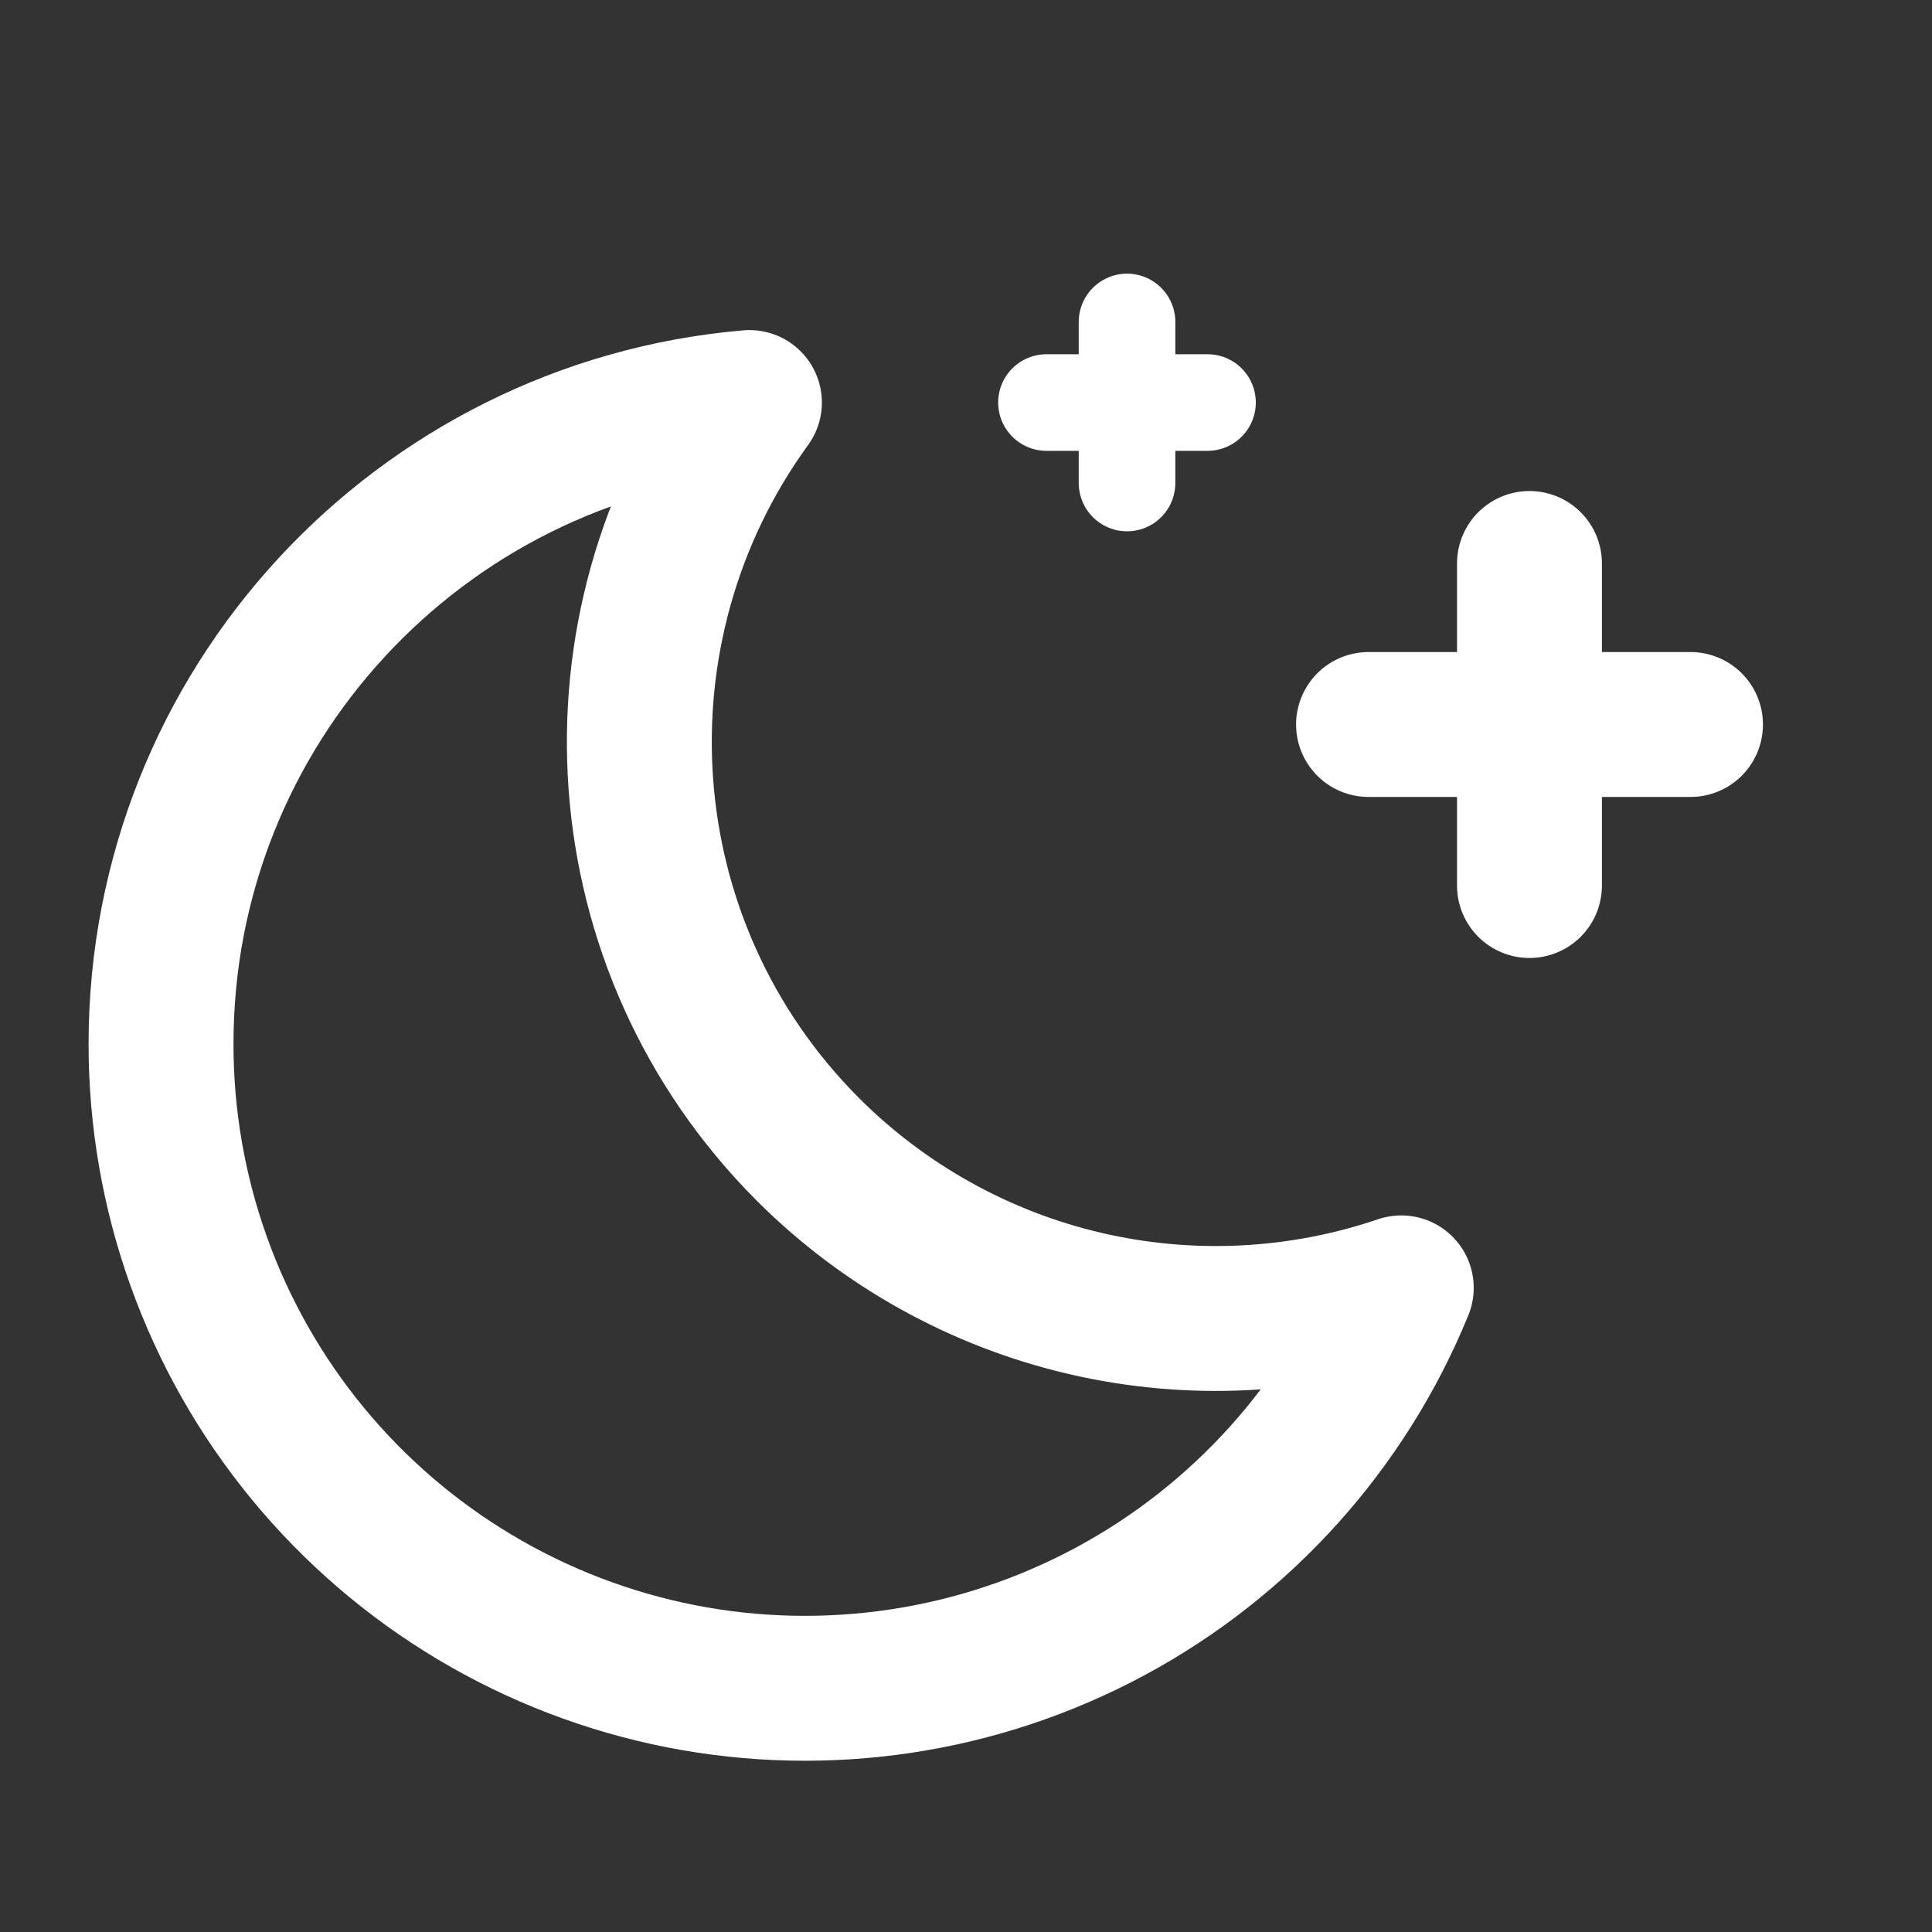 <svg width="20" height="20" viewBox="0 0 20 20" fill="none" xmlns="http://www.w3.org/2000/svg">
<rect x="0" y="0" width="20" height="20" fill="#333333" stroke="none"/>
<g clip-path="url(#clip0_4030_5384)">
<path d="M11.667 5V3.333" stroke="white" stroke-linecap="round" stroke-linejoin="round"/>
<path d="M10.833 4.167H12.5" stroke="white" stroke-linecap="round" stroke-linejoin="round"/>
<path d="M15.833 5.833V9.167" stroke="white" stroke-width="1.5" stroke-linecap="round" stroke-linejoin="round"/>
<path d="M17.5 7.5H14.167" stroke="white" stroke-width="1.5" stroke-linecap="round" stroke-linejoin="round"/>
<path d="M14.506 13.332C13.921 14.763 12.857 15.946 11.497 16.679C10.136 17.412 8.564 17.65 7.047 17.352C5.531 17.053 4.165 16.237 3.184 15.044C2.202 13.85 1.666 12.352 1.667 10.807C1.667 7.318 4.346 4.46 7.758 4.167C6.059 6.505 6.258 9.792 8.366 11.901C9.154 12.688 10.147 13.24 11.232 13.493C12.317 13.746 13.451 13.69 14.506 13.332Z" stroke="white" stroke-width="1.5" stroke-linecap="round" stroke-linejoin="round"/>
</g>
<defs>
<clipPath id="clip0_4030_5384">
<rect width="20" height="20" fill="white"/>
</clipPath>
</defs>
</svg>
